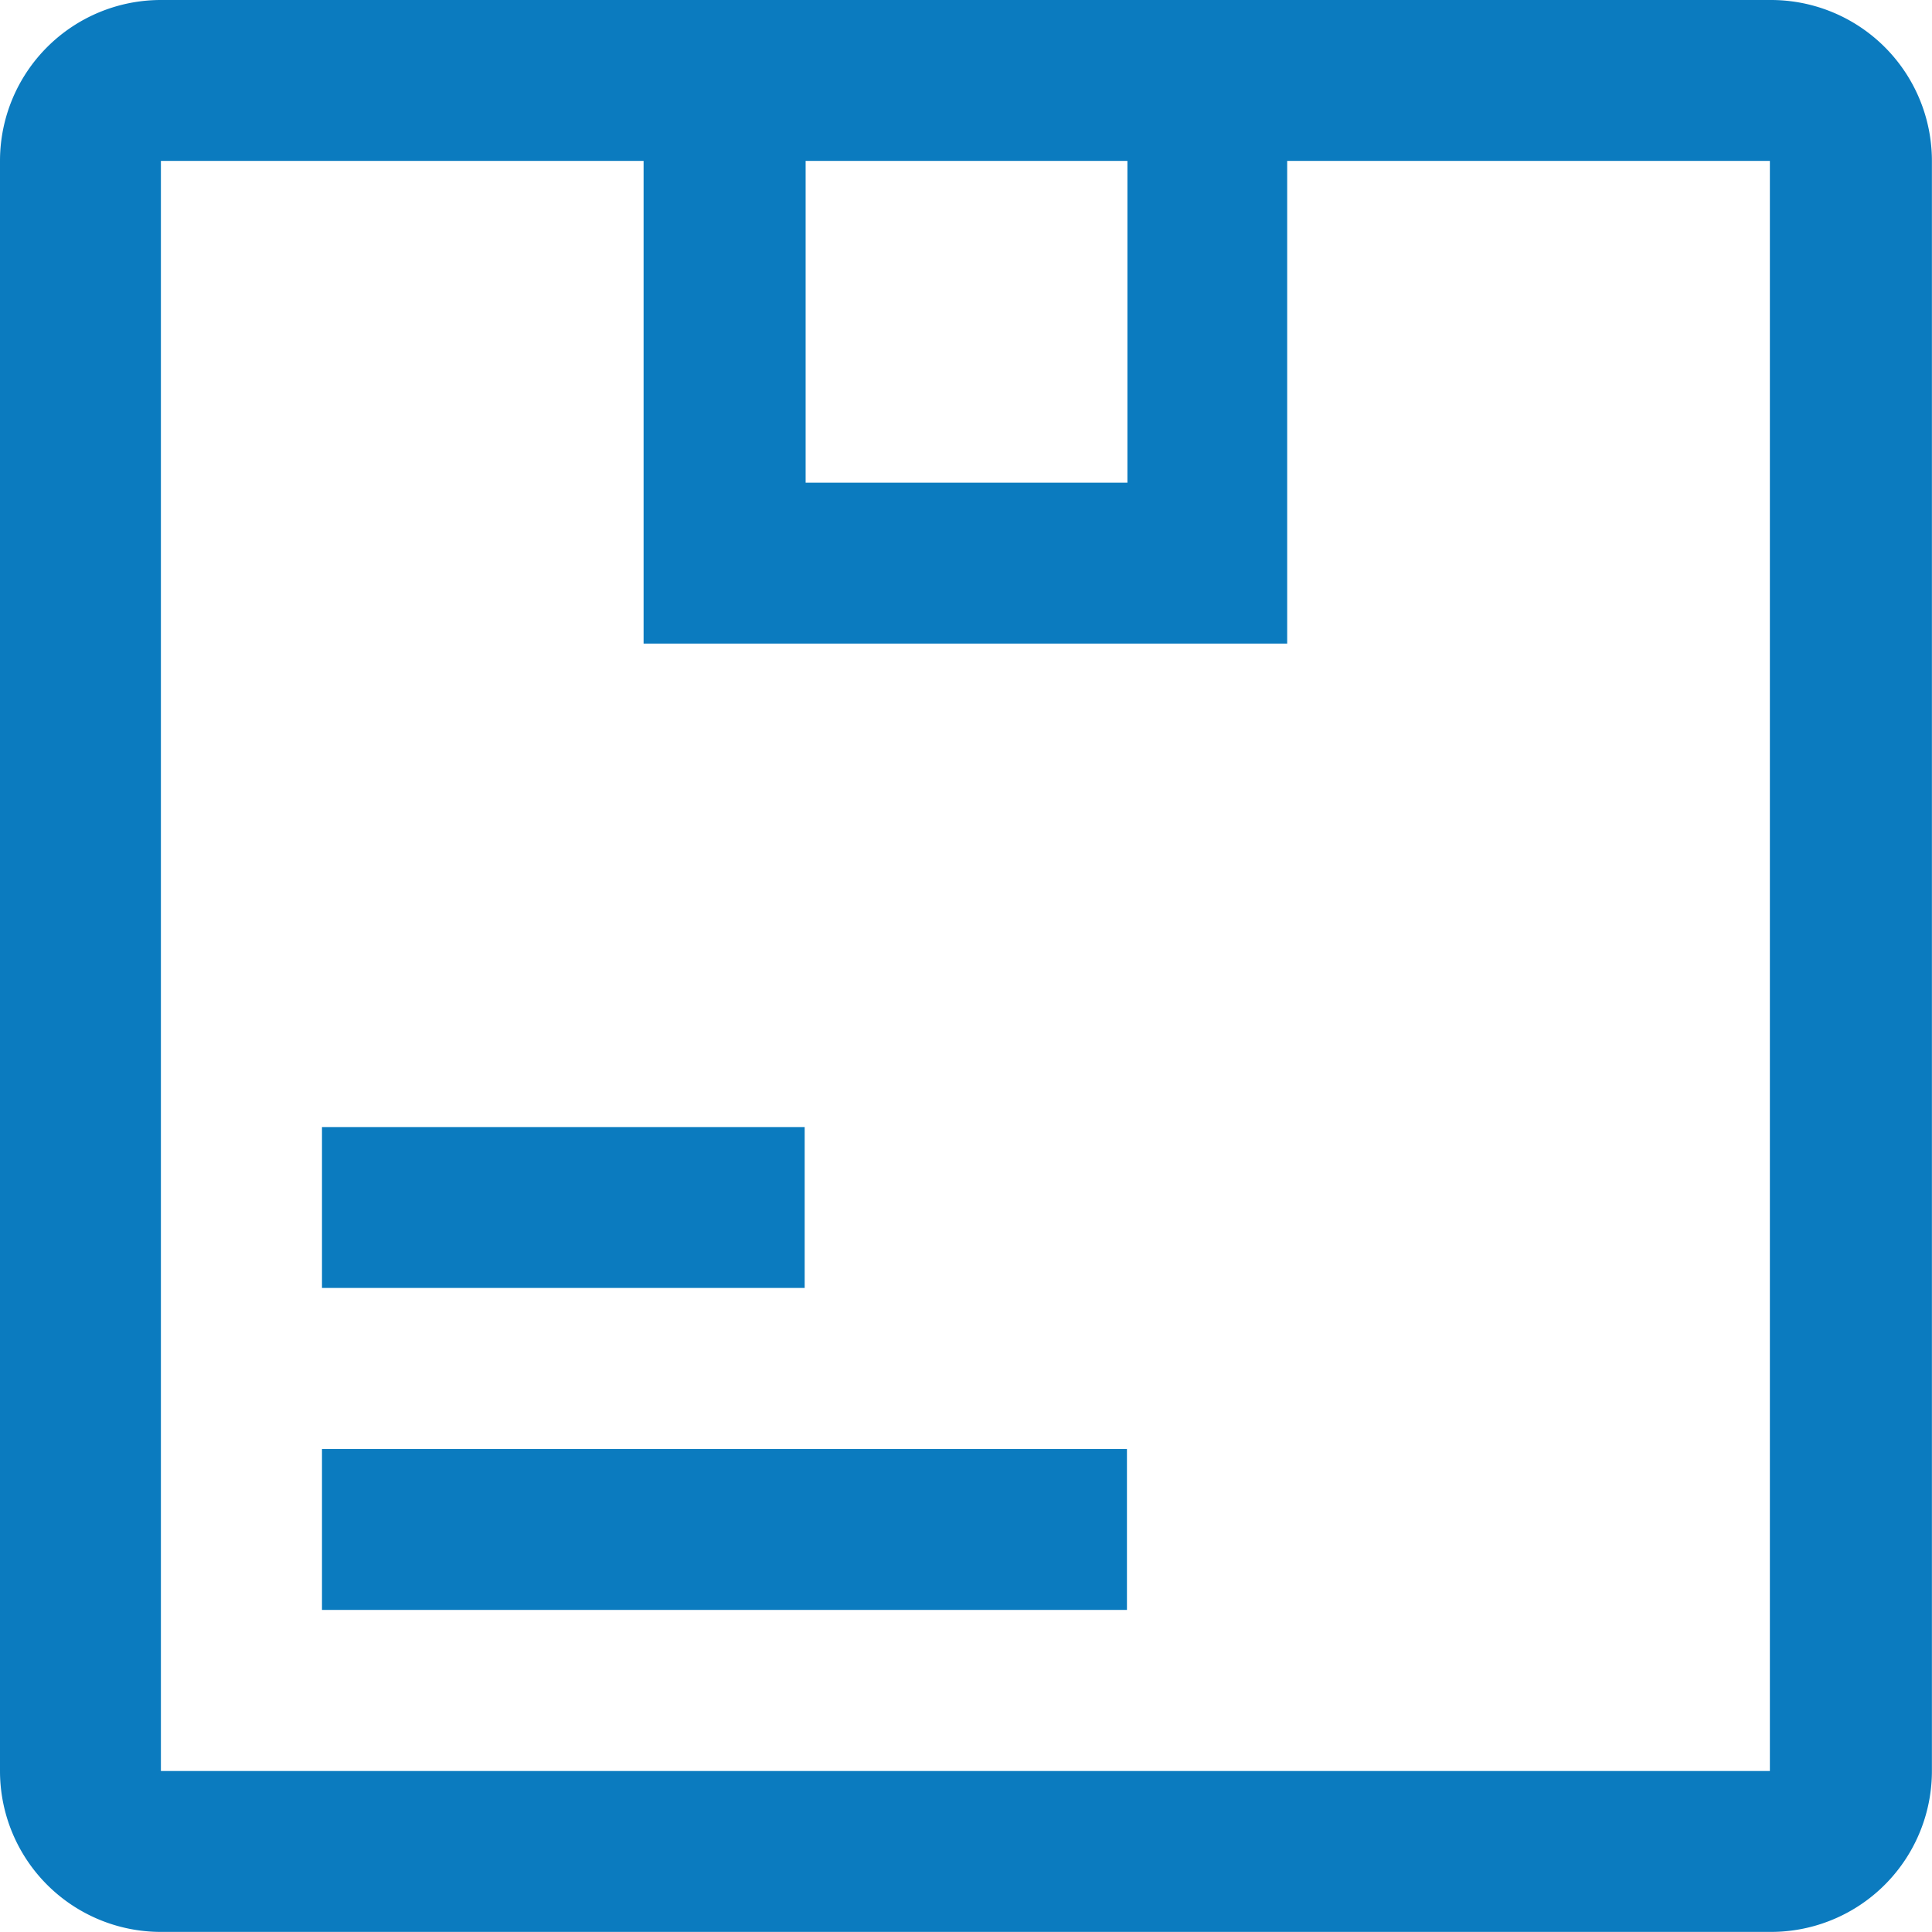 <svg xmlns="http://www.w3.org/2000/svg" width="20.413" height="20.413" viewBox="0 0 20.413 20.413">
  <g id="product" transform="translate(-4.5 -4.5)">
    <path id="Path_173" data-name="Path 173" d="M9,20.25h5.1v1.7H9Z" transform="translate(-1.098 -3.842)" fill="#0b7bbf"/>
    <path id="Path_174" data-name="Path 174" d="M9,24.75h8.505v1.7H9Z" transform="translate(-1.098 -4.94)" fill="#0b7bbf"/>
    <path id="Path_175" data-name="Path 175" d="M23.212,4.5H6.2A1.7,1.7,0,0,0,4.5,6.2V23.212a1.7,1.7,0,0,0,1.7,1.7H23.212a1.7,1.7,0,0,0,1.7-1.7V6.2a1.7,1.7,0,0,0-1.7-1.7Zm-6.8,1.7V9.6h-3.4V6.2ZM6.2,23.212V6.2h5.1v5.1h6.8V6.2h5.1V23.212Z" fill="#0b7bbf"/>
  </g>
</svg>
